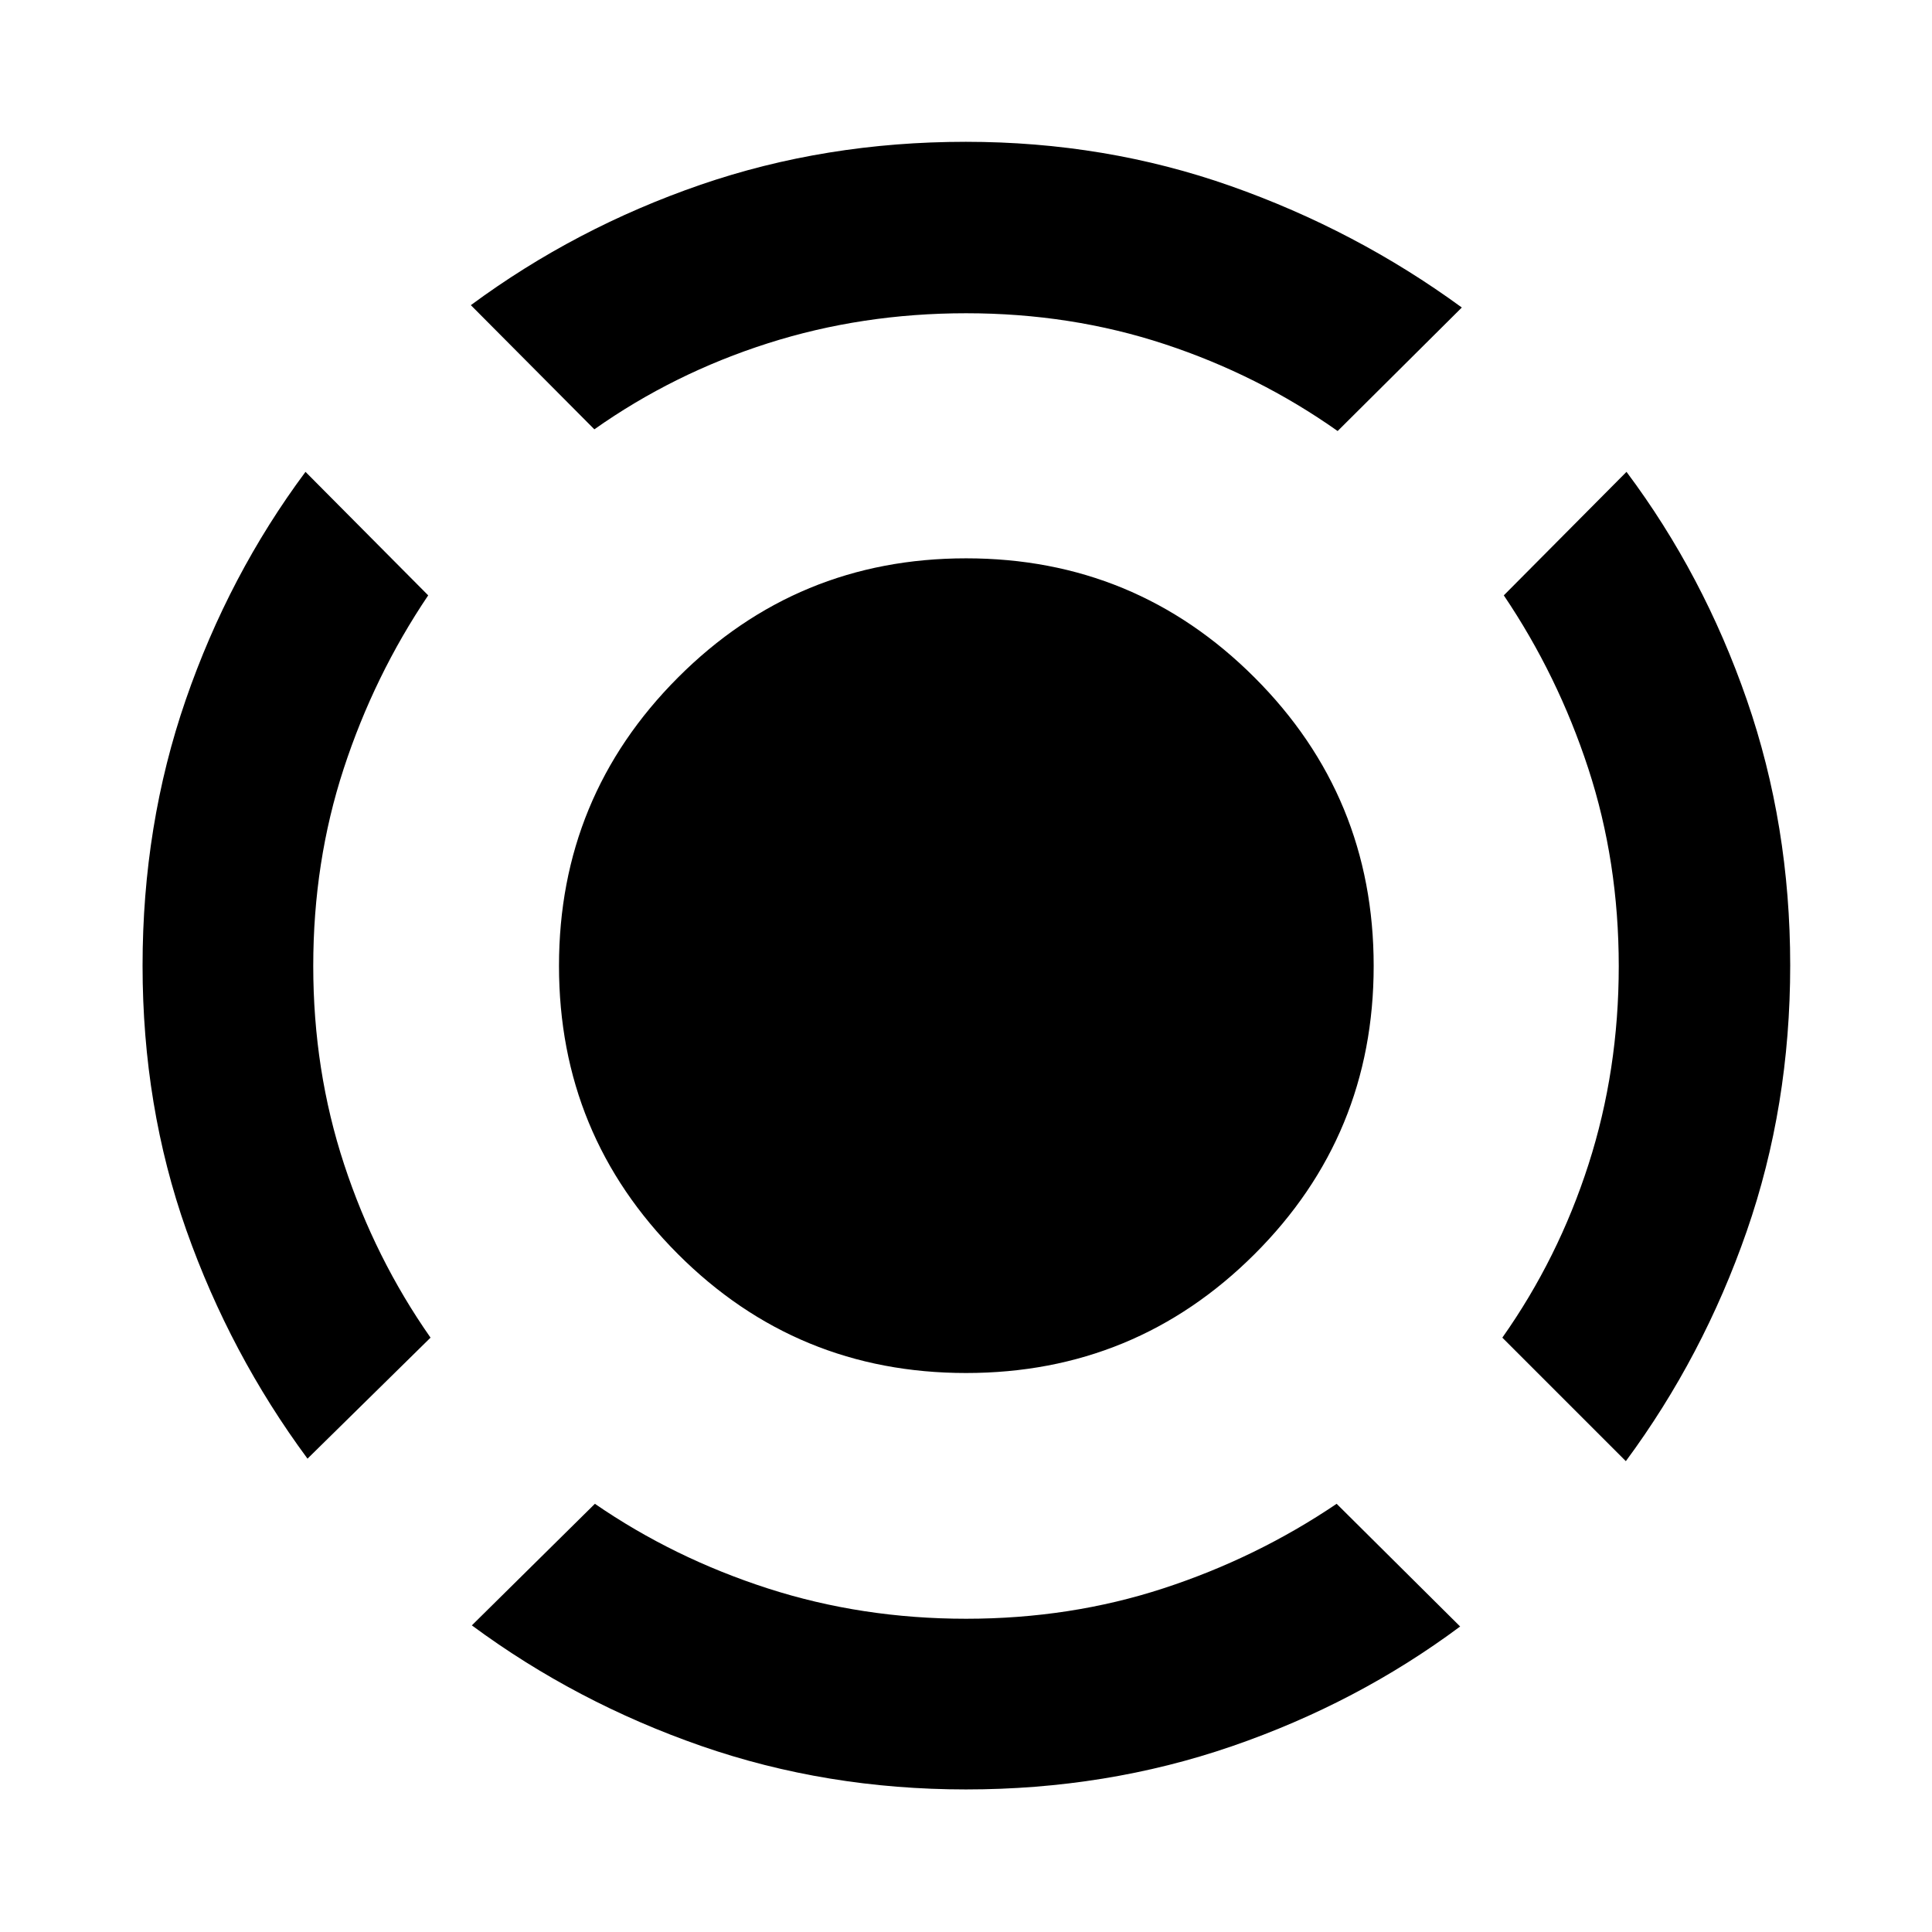 <svg xmlns="http://www.w3.org/2000/svg" height="40" viewBox="0 -960 960 960" width="40"><path d="M152.8-235.2q-38.44-51.99-60.2-113.51-21.76-61.52-21.76-131.46 0-69.95 21.45-132.08 21.46-62.14 59.51-113.29l60.97 61.37q-26.87 39.87-41.99 86.12-15.13 46.25-15.13 98.03 0 51.93 15.35 98.62 15.35 46.68 42.93 86.07L152.8-235.2ZM479.97-70.84q-69.4 0-131.56-21.61-62.16-21.62-113.95-59.91l61.14-60.41q39.13 26.93 85.88 42.03 46.76 15.09 98.57 15.09 51.81 0 98.1-15.13 46.29-15.12 86.02-41.99l61.37 60.97q-51.09 38.05-113.43 59.51-62.34 21.45-132.14 21.45Zm327.9-163.12-61.37-61.37q27.81-39.39 42.83-86.11 15.02-46.73 15.02-98.48 0-51.93-15.13-98.18-15.12-46.24-41.99-86.07l60.97-61.37q38.24 51.1 59.79 113.31 21.55 62.2 21.55 131.91 0 69.97-21.62 132.16-21.62 62.2-60.05 114.2ZM295.33-746.67l-61.37-61.7q52.01-38.41 114.05-59.79 62.04-21.38 131.89-21.38 69.34 0 131.63 21.97 62.29 21.96 114.84 60.37l-61.7 61.37q-39.39-27.82-85.96-43.17-46.56-15.35-98.63-15.35-51.76 0-98.56 14.94-46.8 14.93-86.19 42.74Zm184.7 468.91q-84.15 0-143.21-59.13-59.06-59.12-59.06-143.18 0-84.05 59.13-143.28 59.12-59.22 143.18-59.22 84.05 0 143.28 59.19 59.22 59.19 59.22 143.35 0 84.15-59.19 143.21t-143.35 59.06Z"/></svg>